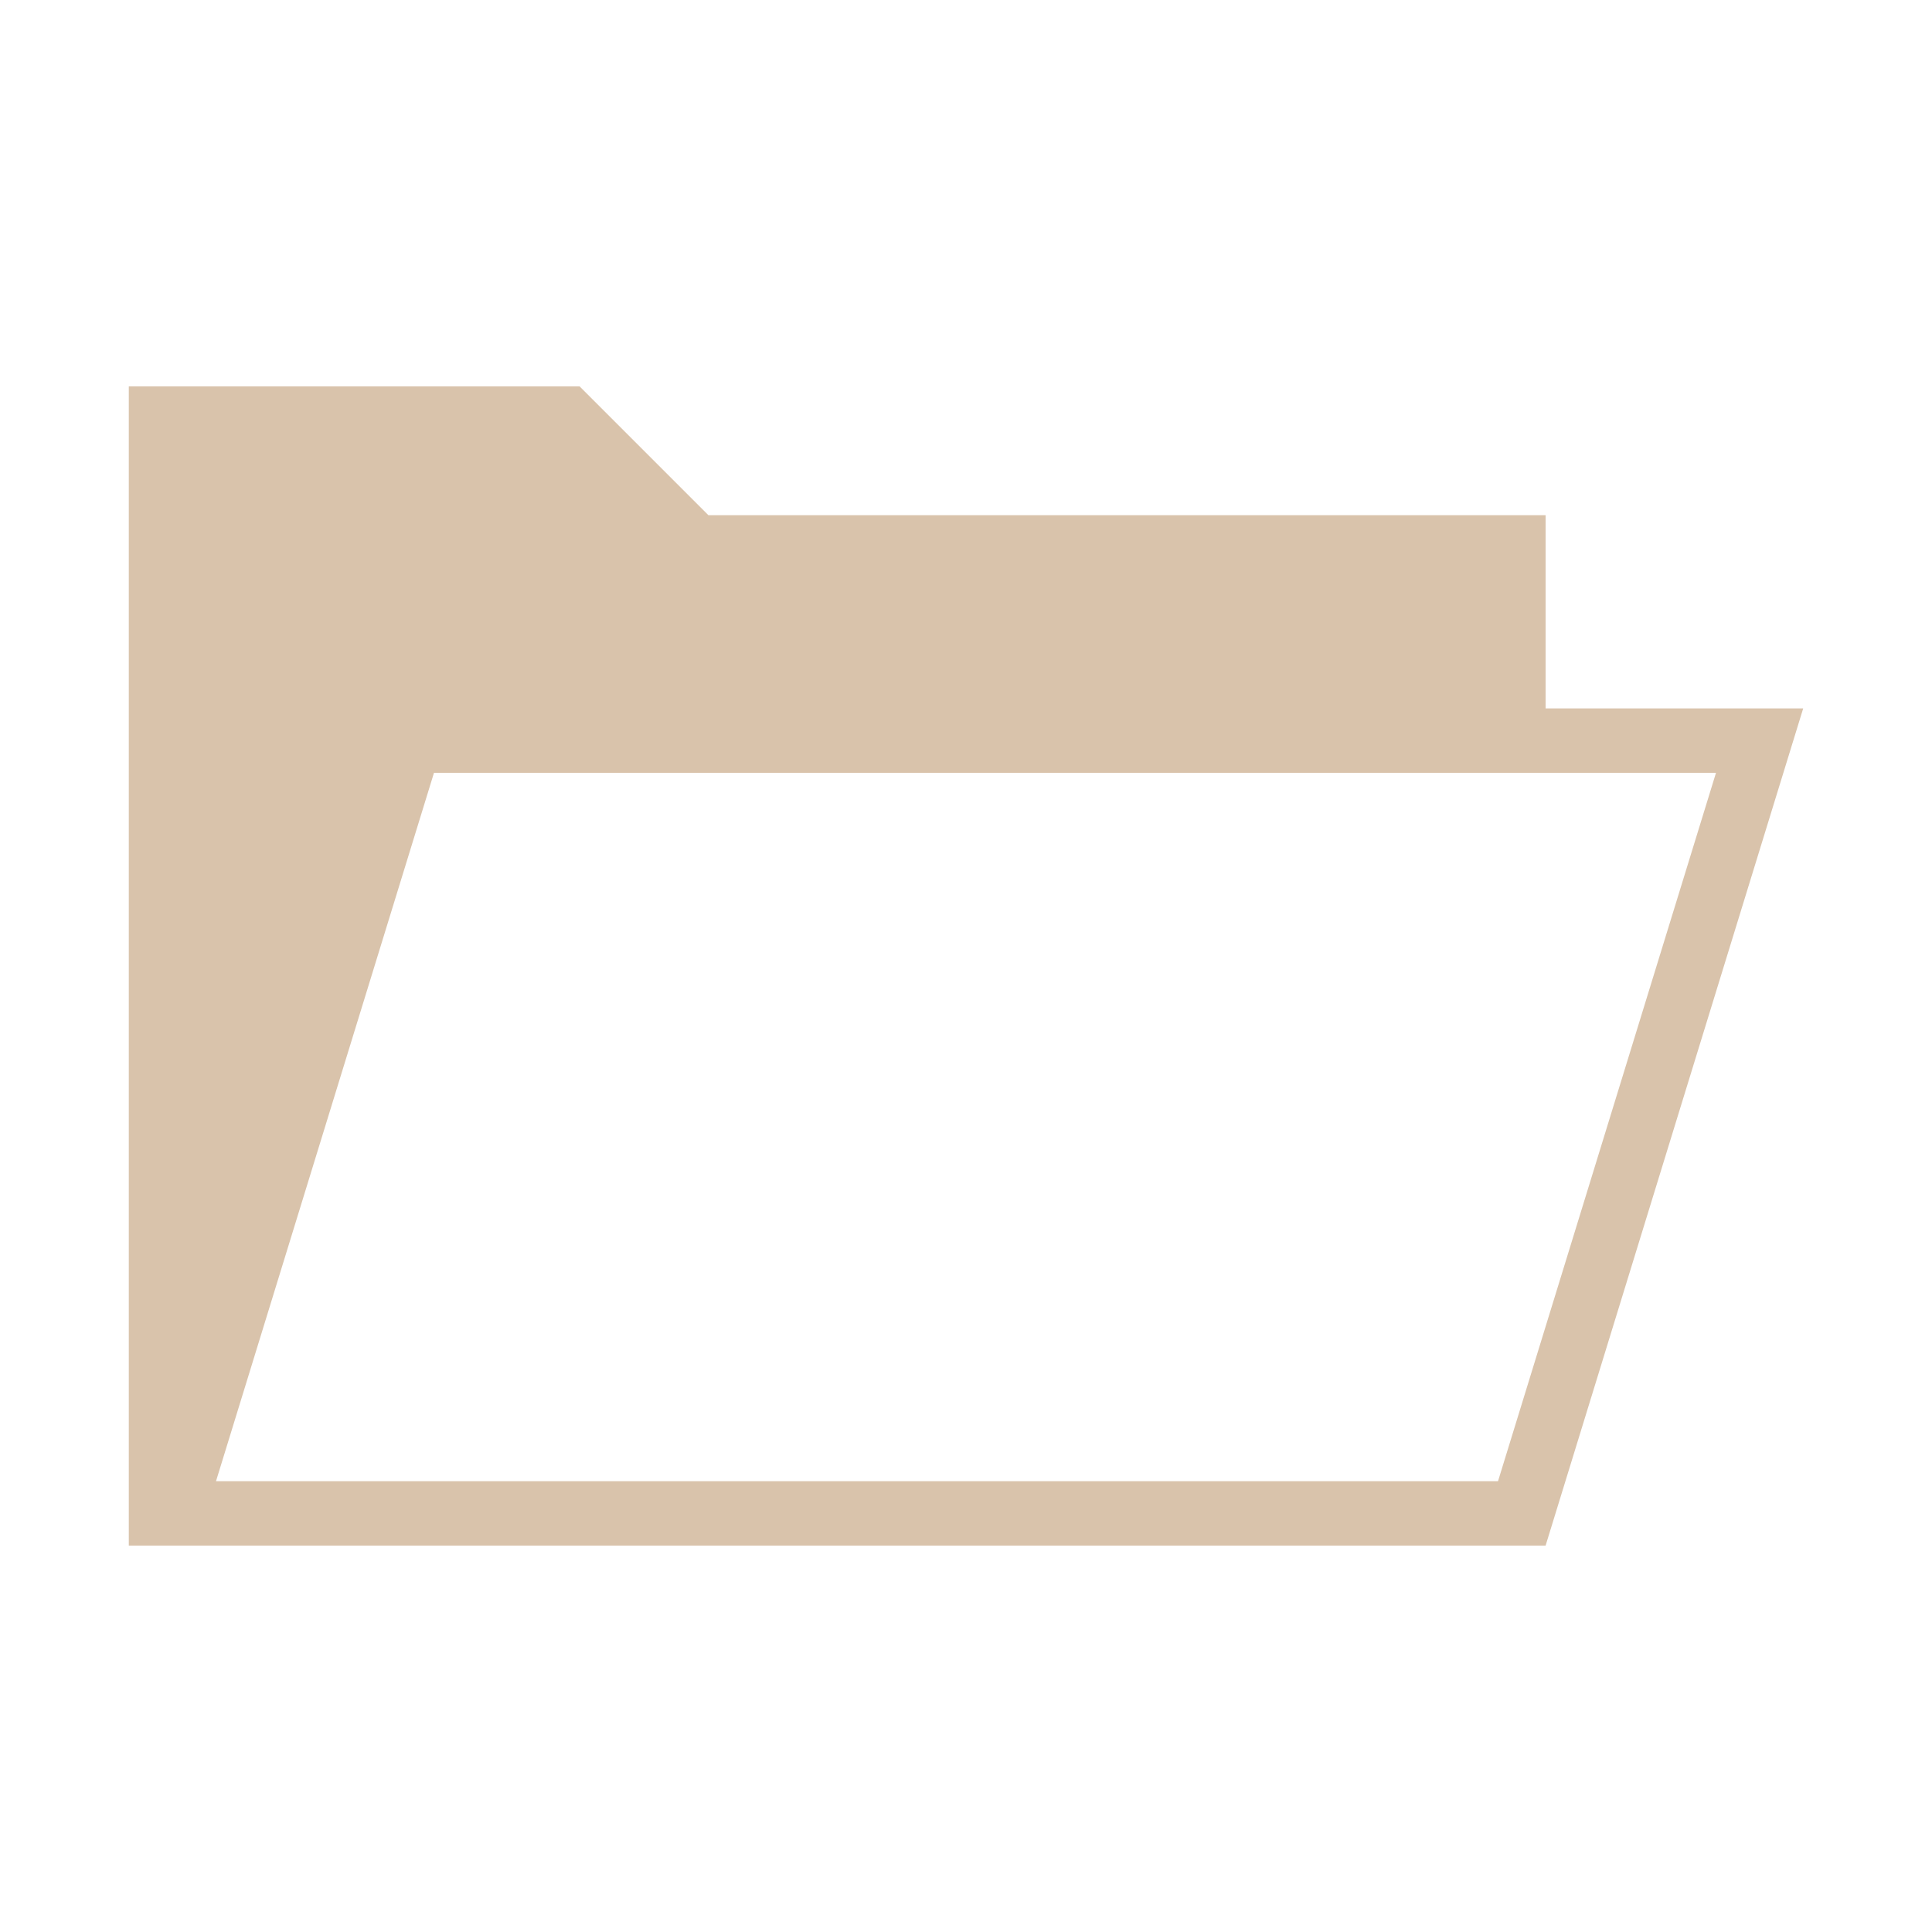 <svg width="30" height="30" viewBox="0 0 30 30" fill="none"
	xmlns="http://www.w3.org/2000/svg">
	<path fill-rule="evenodd" clip-rule="evenodd" d="M2 24V6H9L11 8H24V11H28L24 24H2ZM3.354 23L6.739 12H26.646L23.261 23H3.354Z" fill="#D9C3AB"/>
</svg>
